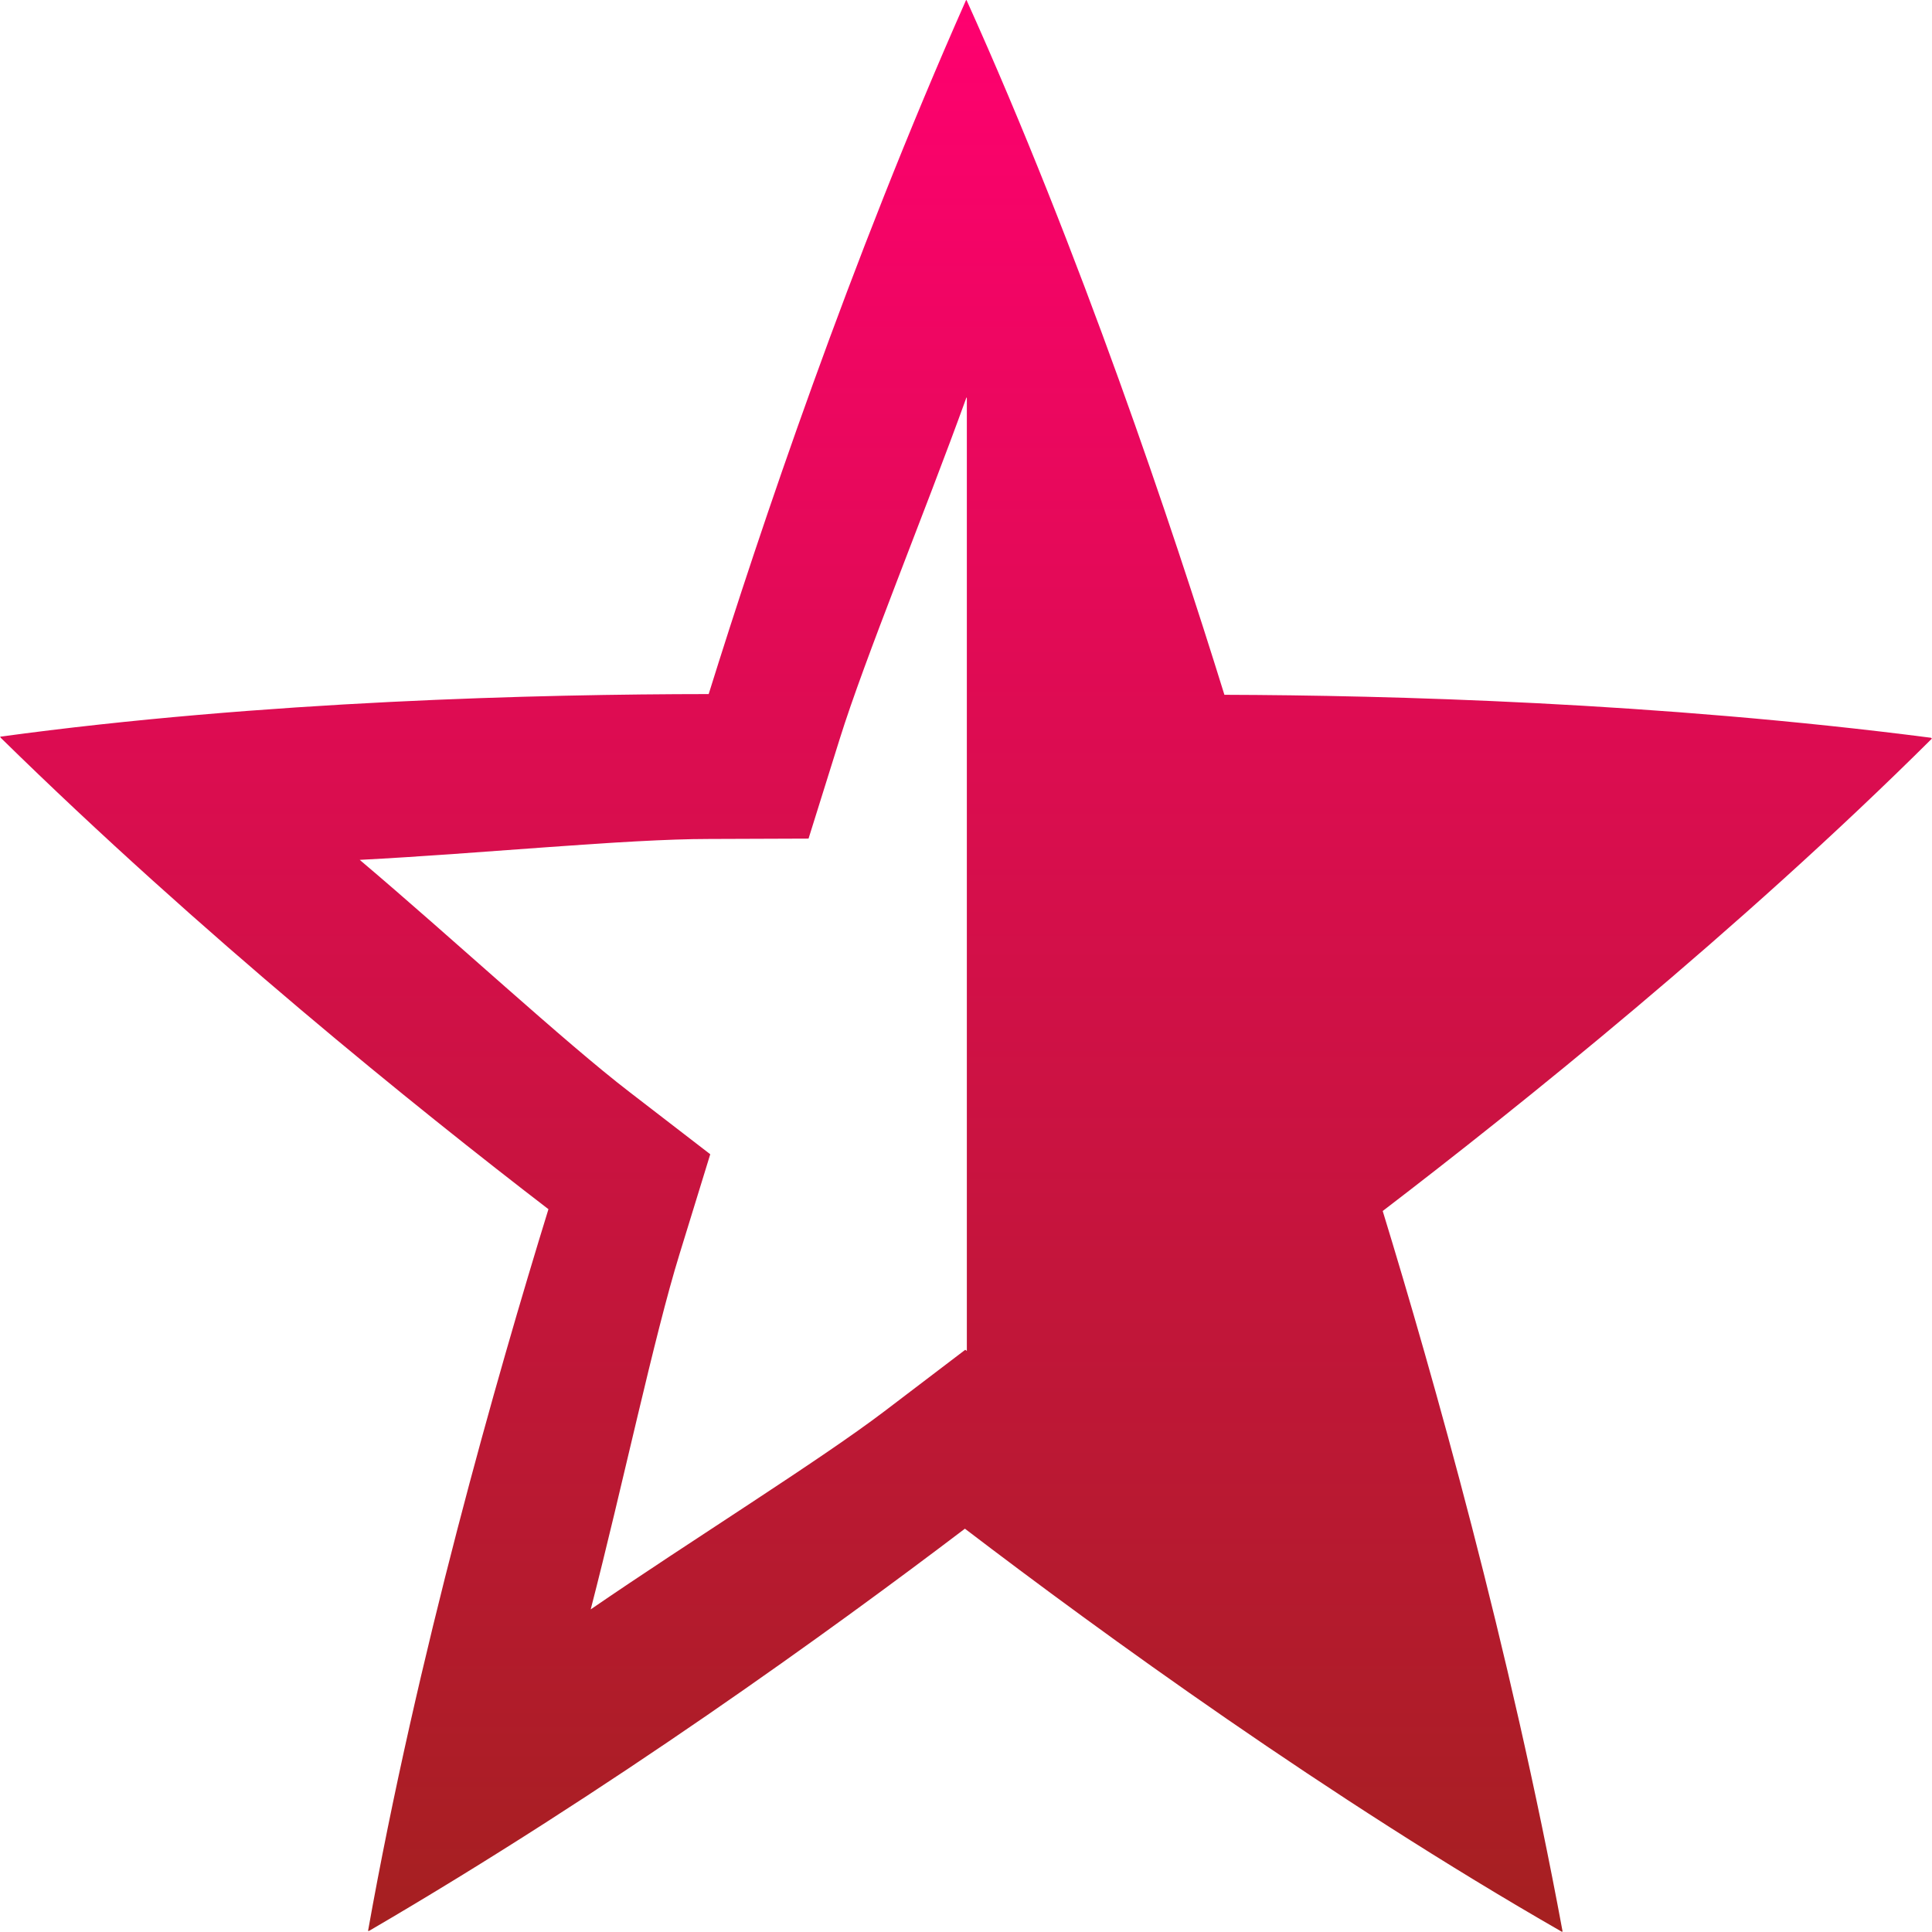 <svg xmlns="http://www.w3.org/2000/svg" width="16" height="16" version="1.1">
 <defs>
   <style id="current-color-scheme" type="text/css">
   .ColorScheme-Text { color: #a6a6a6; } .ColorScheme-Highlight { color:#5294e2; }
  </style>
  <linearGradient id="arrongin" x1="0%" x2="0%" y1="0%" y2="100%">
   <stop offset="0%" style="stop-color:#dd9b44; stop-opacity:1"/>
   <stop offset="100%" style="stop-color:#ad6c16; stop-opacity:1"/>
  </linearGradient>
  <linearGradient id="aurora" x1="0%" x2="0%" y1="0%" y2="100%">
   <stop offset="0%" style="stop-color:#09D4DF; stop-opacity:1"/>
   <stop offset="100%" style="stop-color:#9269F4; stop-opacity:1"/>
  </linearGradient>
  <linearGradient id="cyberneon" x1="0%" x2="0%" y1="0%" y2="100%">
    <stop offset="0" style="stop-color:#0abdc6; stop-opacity:1"/>
    <stop offset="1" style="stop-color:#ea00d9; stop-opacity:1"/>
  </linearGradient>
  <linearGradient id="fitdance" x1="0%" x2="0%" y1="0%" y2="100%">
   <stop offset="0%" style="stop-color:#1AD6AB; stop-opacity:1"/>
   <stop offset="100%" style="stop-color:#329DB6; stop-opacity:1"/>
  </linearGradient>
  <linearGradient id="oomox" x1="0%" x2="0%" y1="0%" y2="100%">
   <stop offset="0%" style="stop-color:#ff0070; stop-opacity:1"/>
   <stop offset="100%" style="stop-color:#a52020; stop-opacity:1"/>
  </linearGradient>
  <linearGradient id="rainblue" x1="0%" x2="0%" y1="0%" y2="100%">
   <stop offset="0%" style="stop-color:#00F260; stop-opacity:1"/>
   <stop offset="100%" style="stop-color:#0575E6; stop-opacity:1"/>
  </linearGradient>
  <linearGradient id="sunrise" x1="0%" x2="0%" y1="0%" y2="100%">
   <stop offset="0%" style="stop-color: #FF8501; stop-opacity:1"/>
   <stop offset="100%" style="stop-color: #FFCB01; stop-opacity:1"/>
  </linearGradient>
  <linearGradient id="telinkrin" x1="0%" x2="0%" y1="0%" y2="100%">
   <stop offset="0%" style="stop-color: #b2ced6; stop-opacity:1"/>
   <stop offset="100%" style="stop-color: #6da5b7; stop-opacity:1"/>
  </linearGradient>
  <linearGradient id="60spsycho" x1="0%" x2="0%" y1="0%" y2="100%">
   <stop offset="0%" style="stop-color: #df5940; stop-opacity:1"/>
   <stop offset="25%" style="stop-color: #d8d15f; stop-opacity:1"/>
   <stop offset="50%" style="stop-color: #e9882a; stop-opacity:1"/>
   <stop offset="100%" style="stop-color: #279362; stop-opacity:1"/>
  </linearGradient>
  <linearGradient id="90ssummer" x1="0%" x2="0%" y1="0%" y2="100%">
   <stop offset="0%" style="stop-color: #f618c7; stop-opacity:1"/>
   <stop offset="20%" style="stop-color: #94ffab; stop-opacity:1"/>
   <stop offset="50%" style="stop-color: #fbfd54; stop-opacity:1"/>
   <stop offset="100%" style="stop-color: #0f83ae; stop-opacity:1"/>
  </linearGradient>
 </defs>
 <path fill="url(#oomox)" class="ColorScheme-Text" d="m 8.003,1.8397e-4 -0.002,0.002 -0.002,0.002 C 7.036,2.177 6.292,4.391 5.869,5.748 4.478,5.749 2.185,5.803 9.9e-4,6.101 l 0.002,0.002 v 0.002 l 0.002,0.002 v 0.002 C 1.673,7.745 3.446,9.172 4.542,10.014 4.113,11.405 3.454,13.714 3.048,15.991 h 0.002 0.002 0.002 0.002 C 5.05,14.828 6.89,13.496 7.991,12.66 9.117,13.519 11.004,14.891 12.938,16 v -0.002 -0.002 -0.002 l 0.002,-0.002 c -0.436,-2.352 -1.073,-4.604 -1.489,-5.963 1.125,-0.861 2.948,-2.321 4.548,-3.912 l -0.002,-0.003 h -0.002 l -0.002,-0.002 v -0.002 C 13.73,5.817 11.498,5.758 10.14,5.754 9.709,4.364 8.948,2.091 8.004,0 Z m 0.002,3.291 c 8.2e-4,0.002 10e-4,0.005 0.002,0.007 v 7.89 l -0.013,-0.01 -0.669,0.509 c -0.544,0.413 -1.594,1.065 -2.433,1.641 0.265,-1.025 0.523,-2.255 0.736,-2.944 L 5.882,9.559 5.215,9.045 C 4.673,8.629 3.759,7.781 2.979,7.121 3.989,7.069 5.182,6.948 5.871,6.948 L 6.696,6.945 6.954,6.12 C 7.163,5.45 7.648,4.275 8.004,3.291 Z"/>
</svg>
